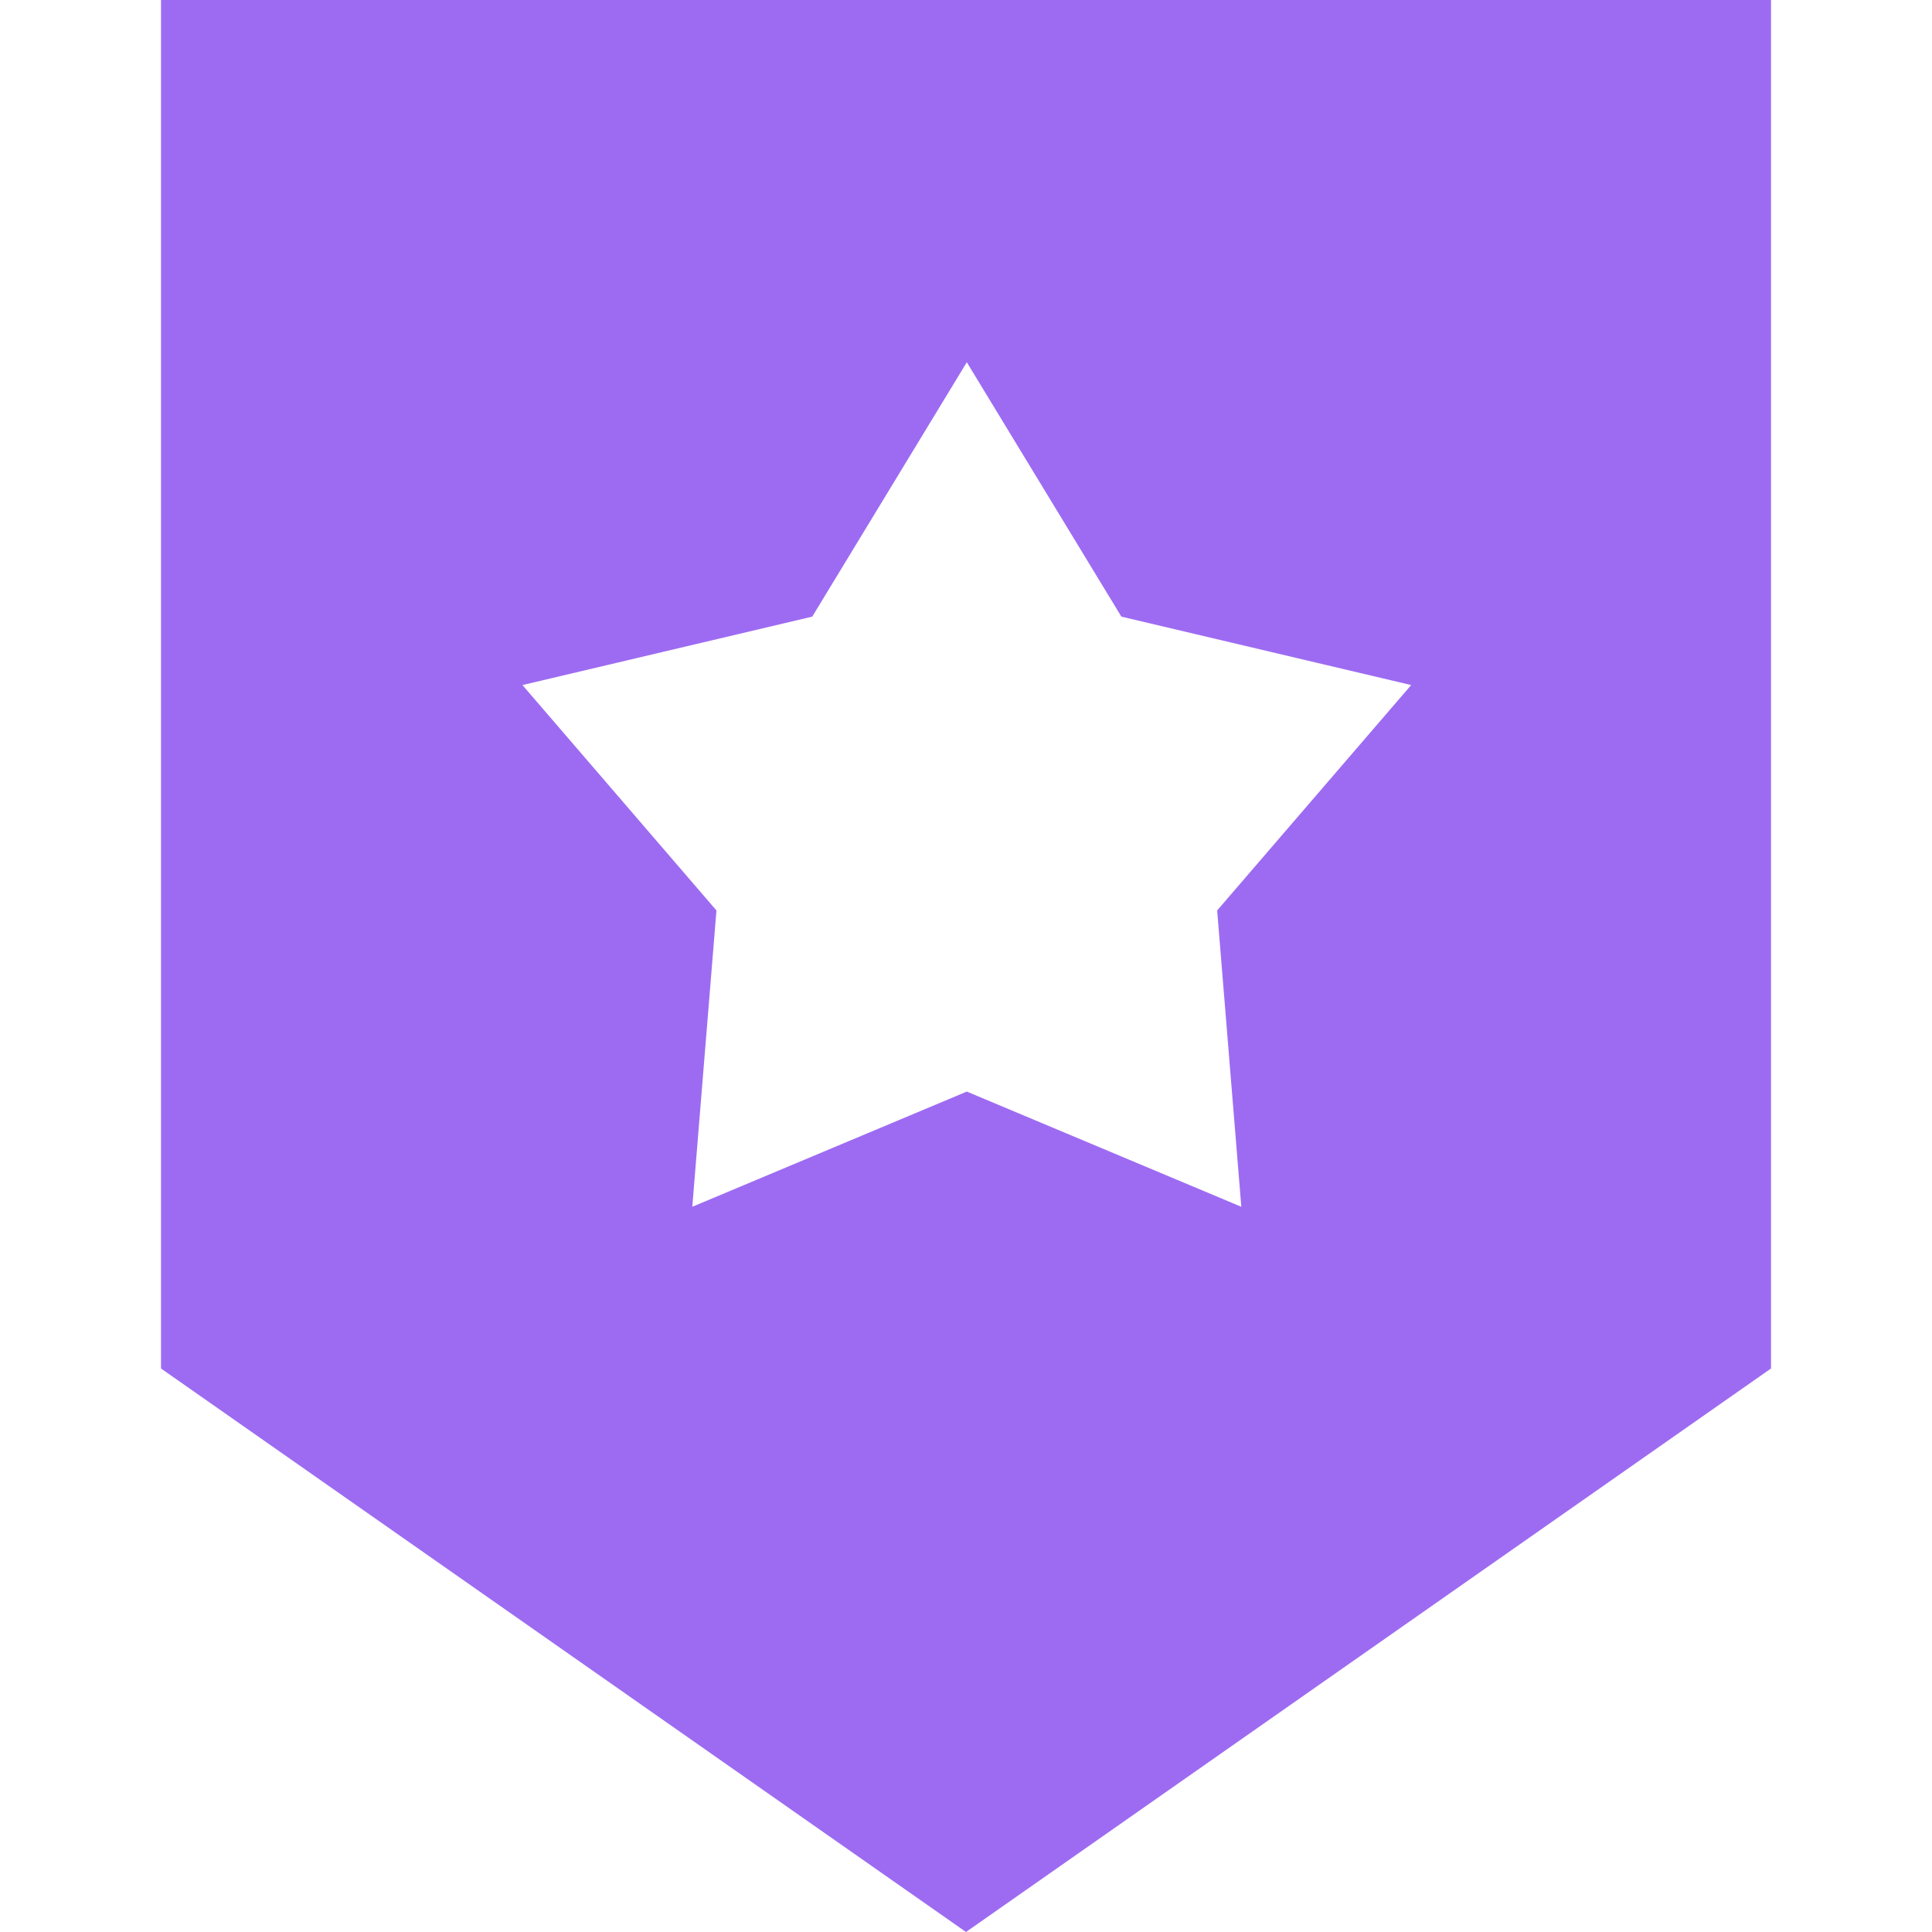 <svg xmlns="http://www.w3.org/2000/svg" width="24" height="24" viewBox="0 0 24 24" fill="none">
  <path
    d="M22 17V0H2V17L12 24L22 17ZM6.49 8.51L10.09 7.66L12.01 4.5L13.93 7.66L17.53 8.51L15.12 11.31L15.42 14.991L12.01 13.56L8.6 14.991L8.9 11.31L6.49 8.51Z"
    fill="#9D6BF2" />
</svg>